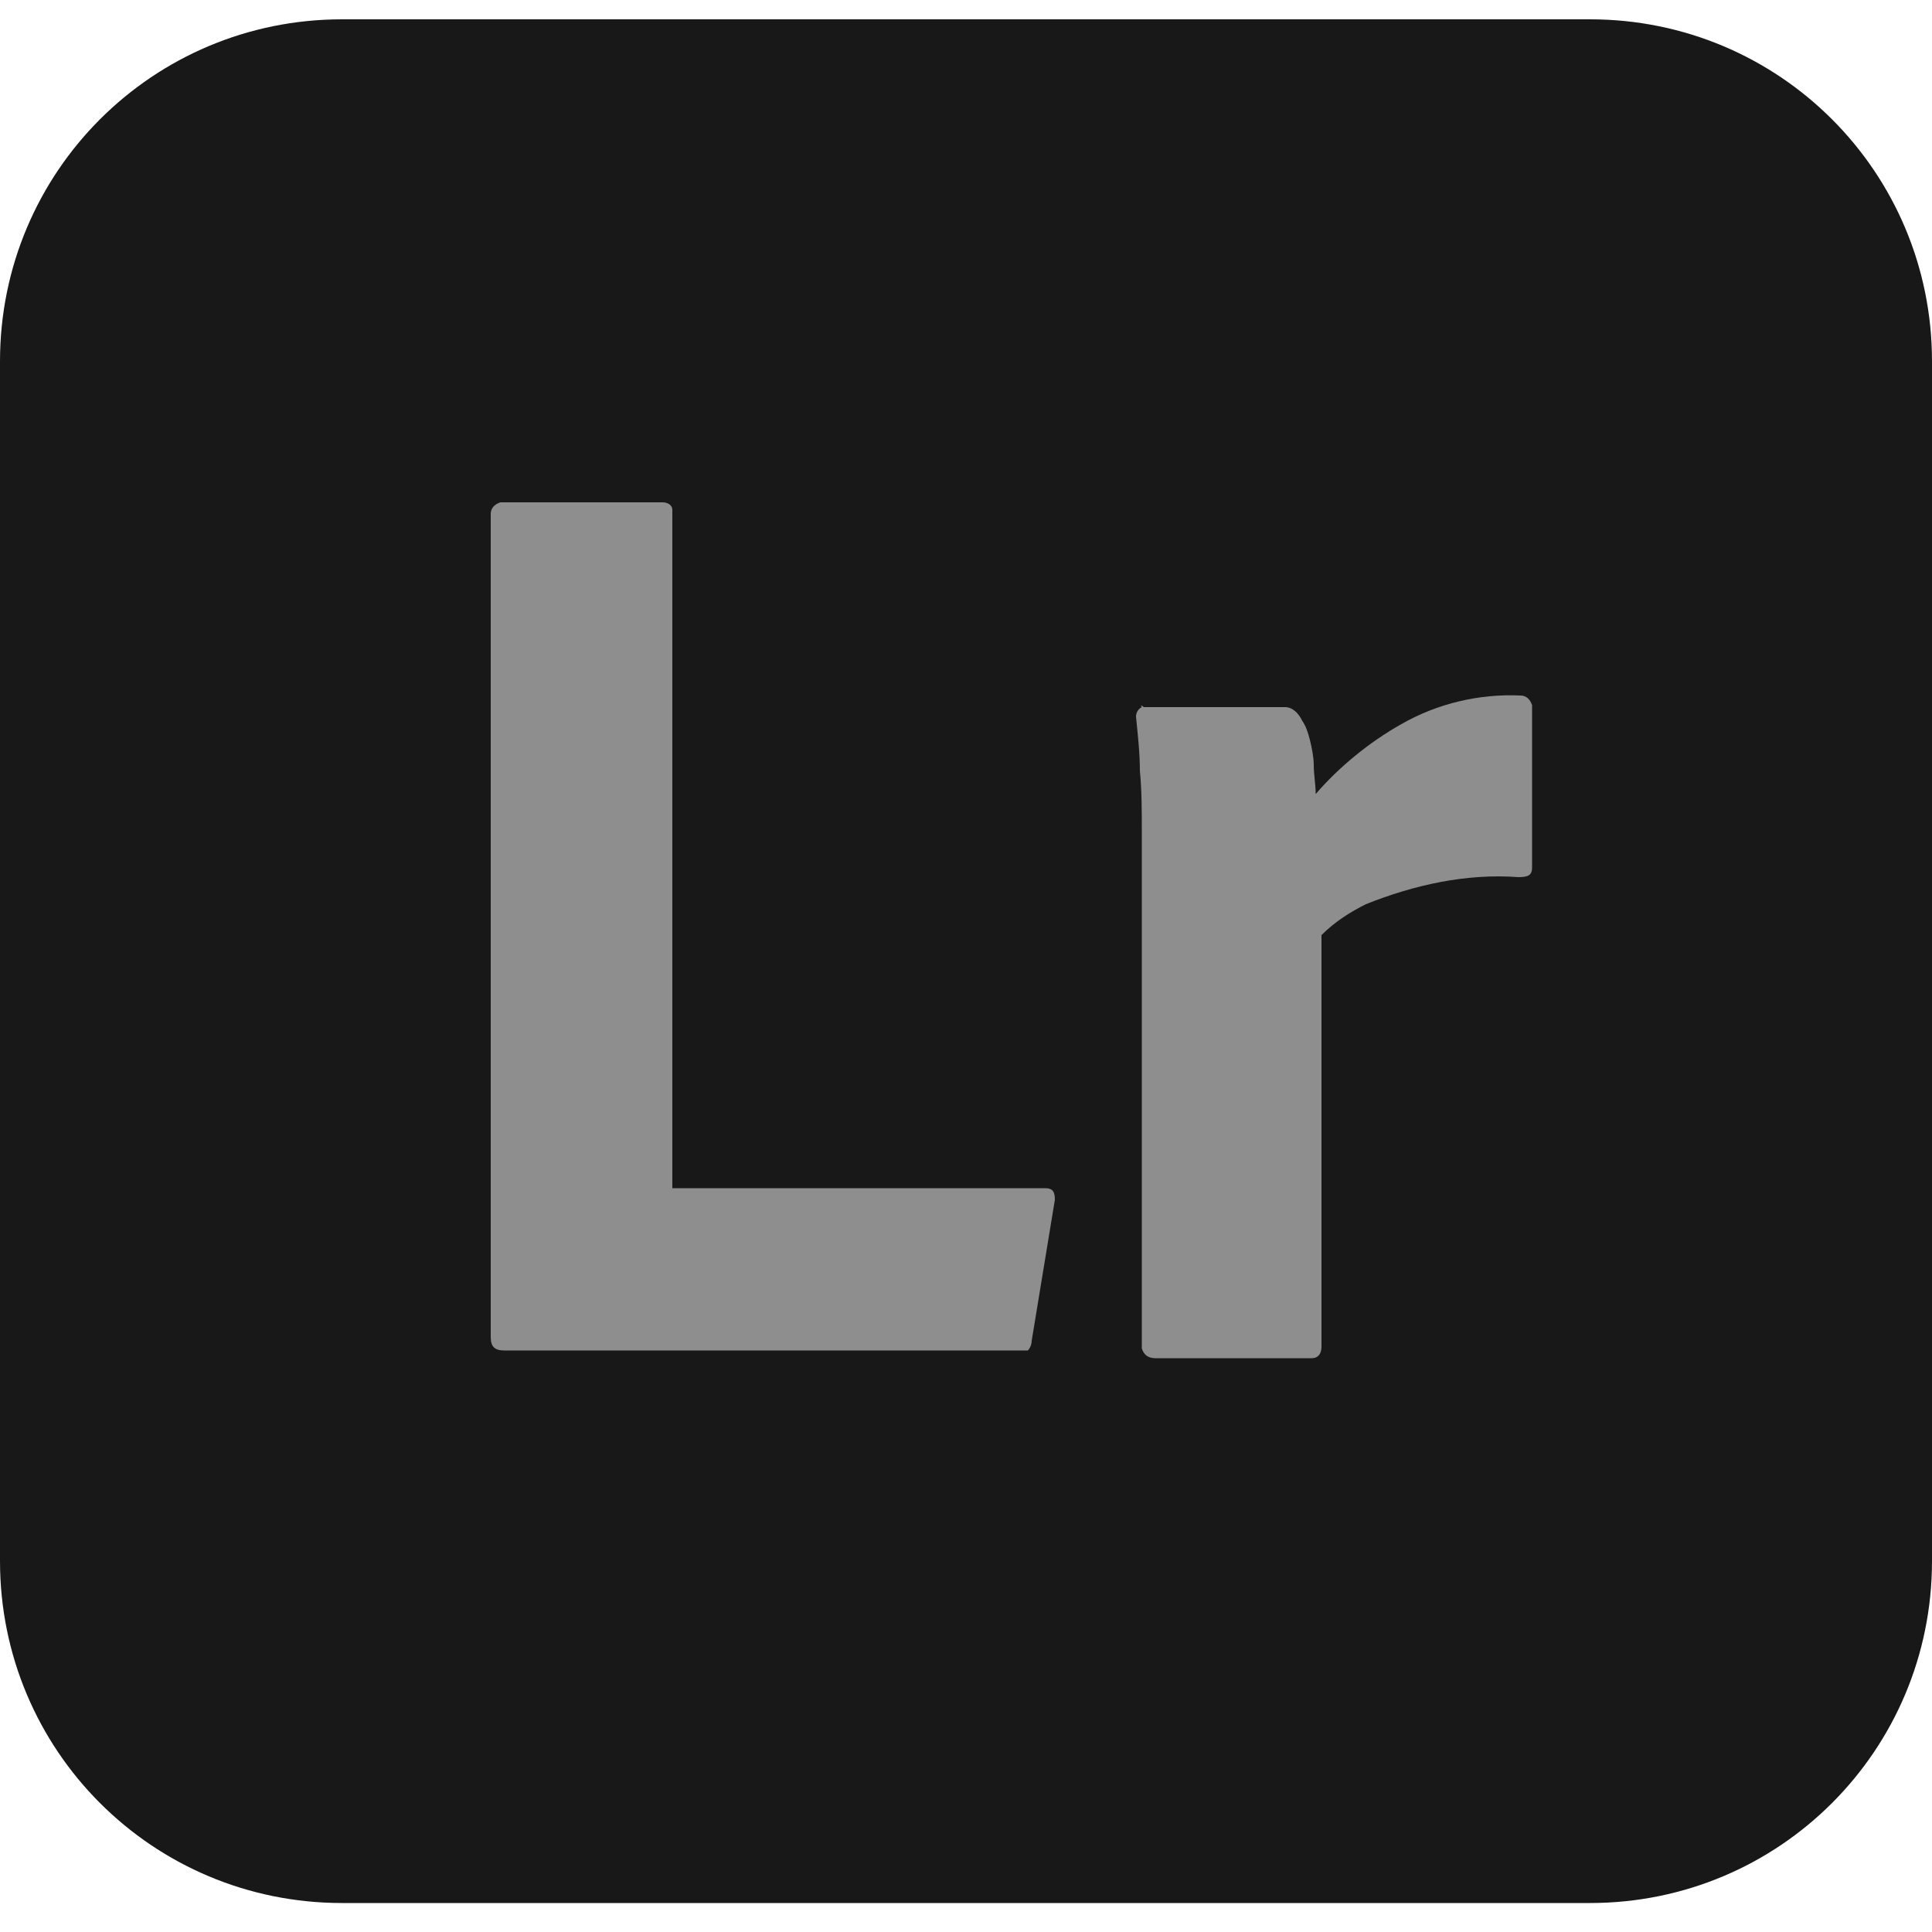 <svg width="100" height="100" viewBox="0 0 100 100" fill="none" xmlns="http://www.w3.org/2000/svg">
<path d="M17.7 1H82.3C92.1 1 100 8.9 100 18.7V80.8C100 90.6 92.1 98.5 82.3 98.5H17.7C7.9 98.5 0 90.6 0 80.8V18.7C0 8.9 7.9 1 17.7 1Z" fill="#181818"/>
<path d="M52.5 69.9H26.1C25.6 69.9 25.4 69.7 25.4 69.2V26.6C25.4 26.3 25.6 26.1 25.9 26C25.9 26 26 26 26.1 26H34.3C34.5 26 34.8 26.1 34.8 26.4V26.5V61.5H54.1C54.5 61.5 54.6 61.7 54.6 62.1L53.4 69.4C53.4 69.6 53.3 69.8 53.2 69.9C52.8 69.9 52.7 69.9 52.5 69.9Z" fill="#8E8E8E"/>
<path d="M59.2 36.6H66.5C66.9 36.6 67.2 36.9 67.4 37.3C67.6 37.6 67.7 37.9 67.8 38.3C67.9 38.7 68 39.2 68 39.6C68 40.1 68.1 40.6 68.1 41.1C69.3 39.7 70.9 38.4 72.5 37.5C74.4 36.4 76.6 35.9 78.7 36C79 36 79.2 36.2 79.3 36.5C79.3 36.5 79.3 36.6 79.3 36.7V44.9C79.3 45.3 79.1 45.4 78.6 45.4C75.9 45.2 73.2 45.8 70.7 46.8C69.9 47.2 69.1 47.7 68.4 48.4V69.7C68.4 70.1 68.2 70.3 67.9 70.3H59.8C59.4 70.3 59.2 70.1 59.1 69.8C59.1 69.8 59.1 69.7 59.1 69.6V46.2C59.1 45.2 59.1 44.2 59.1 43.1C59.1 42 59.1 40.9 59 39.9C59 39 58.9 38.1 58.8 37.1C58.8 36.9 58.9 36.7 59.1 36.6C59 36.5 59.1 36.5 59.2 36.6Z" fill="#8E8E8E"/>
</svg>
